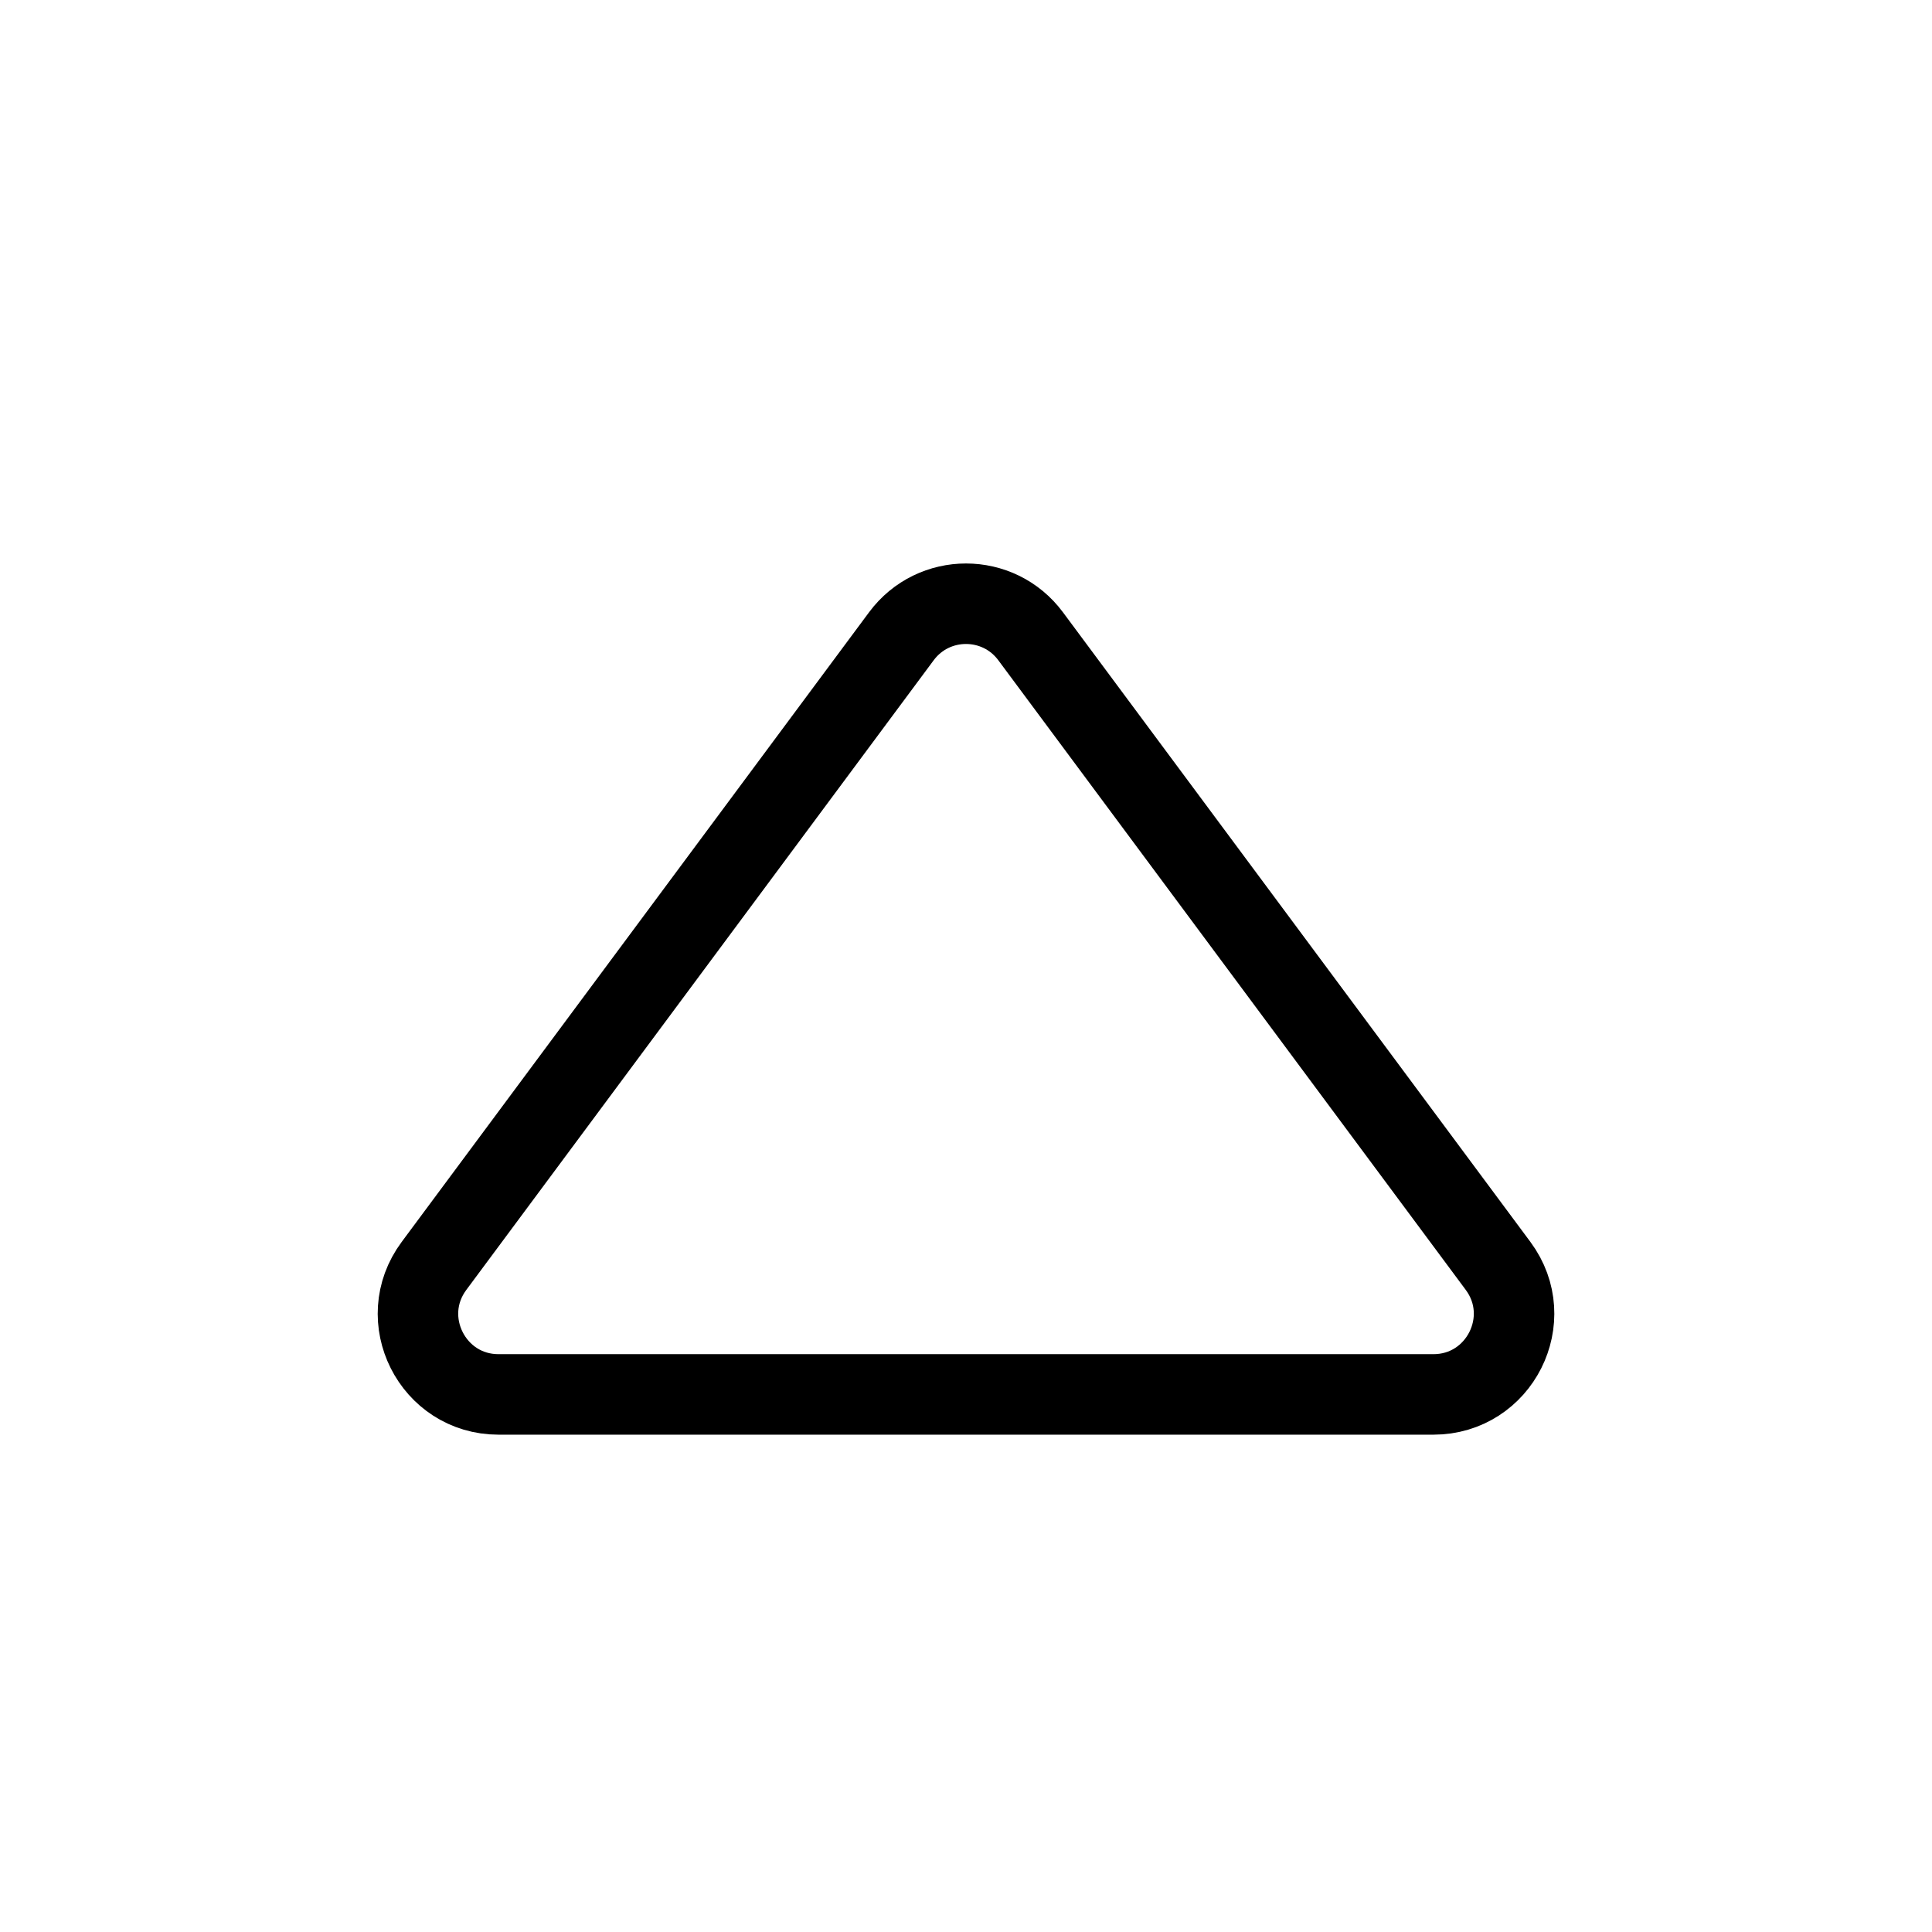 <svg width="24" height="24" viewBox="0 0 24 24" fill="none" xmlns="http://www.w3.org/2000/svg">
<path d="M11.197 7.904C11.597 7.365 12.403 7.365 12.803 7.904L18.61 15.726C19.099 16.386 18.628 17.322 17.806 17.322H6.193C5.372 17.322 4.901 16.386 5.391 15.726L11.197 7.904Z" stroke="black"/>
</svg>
